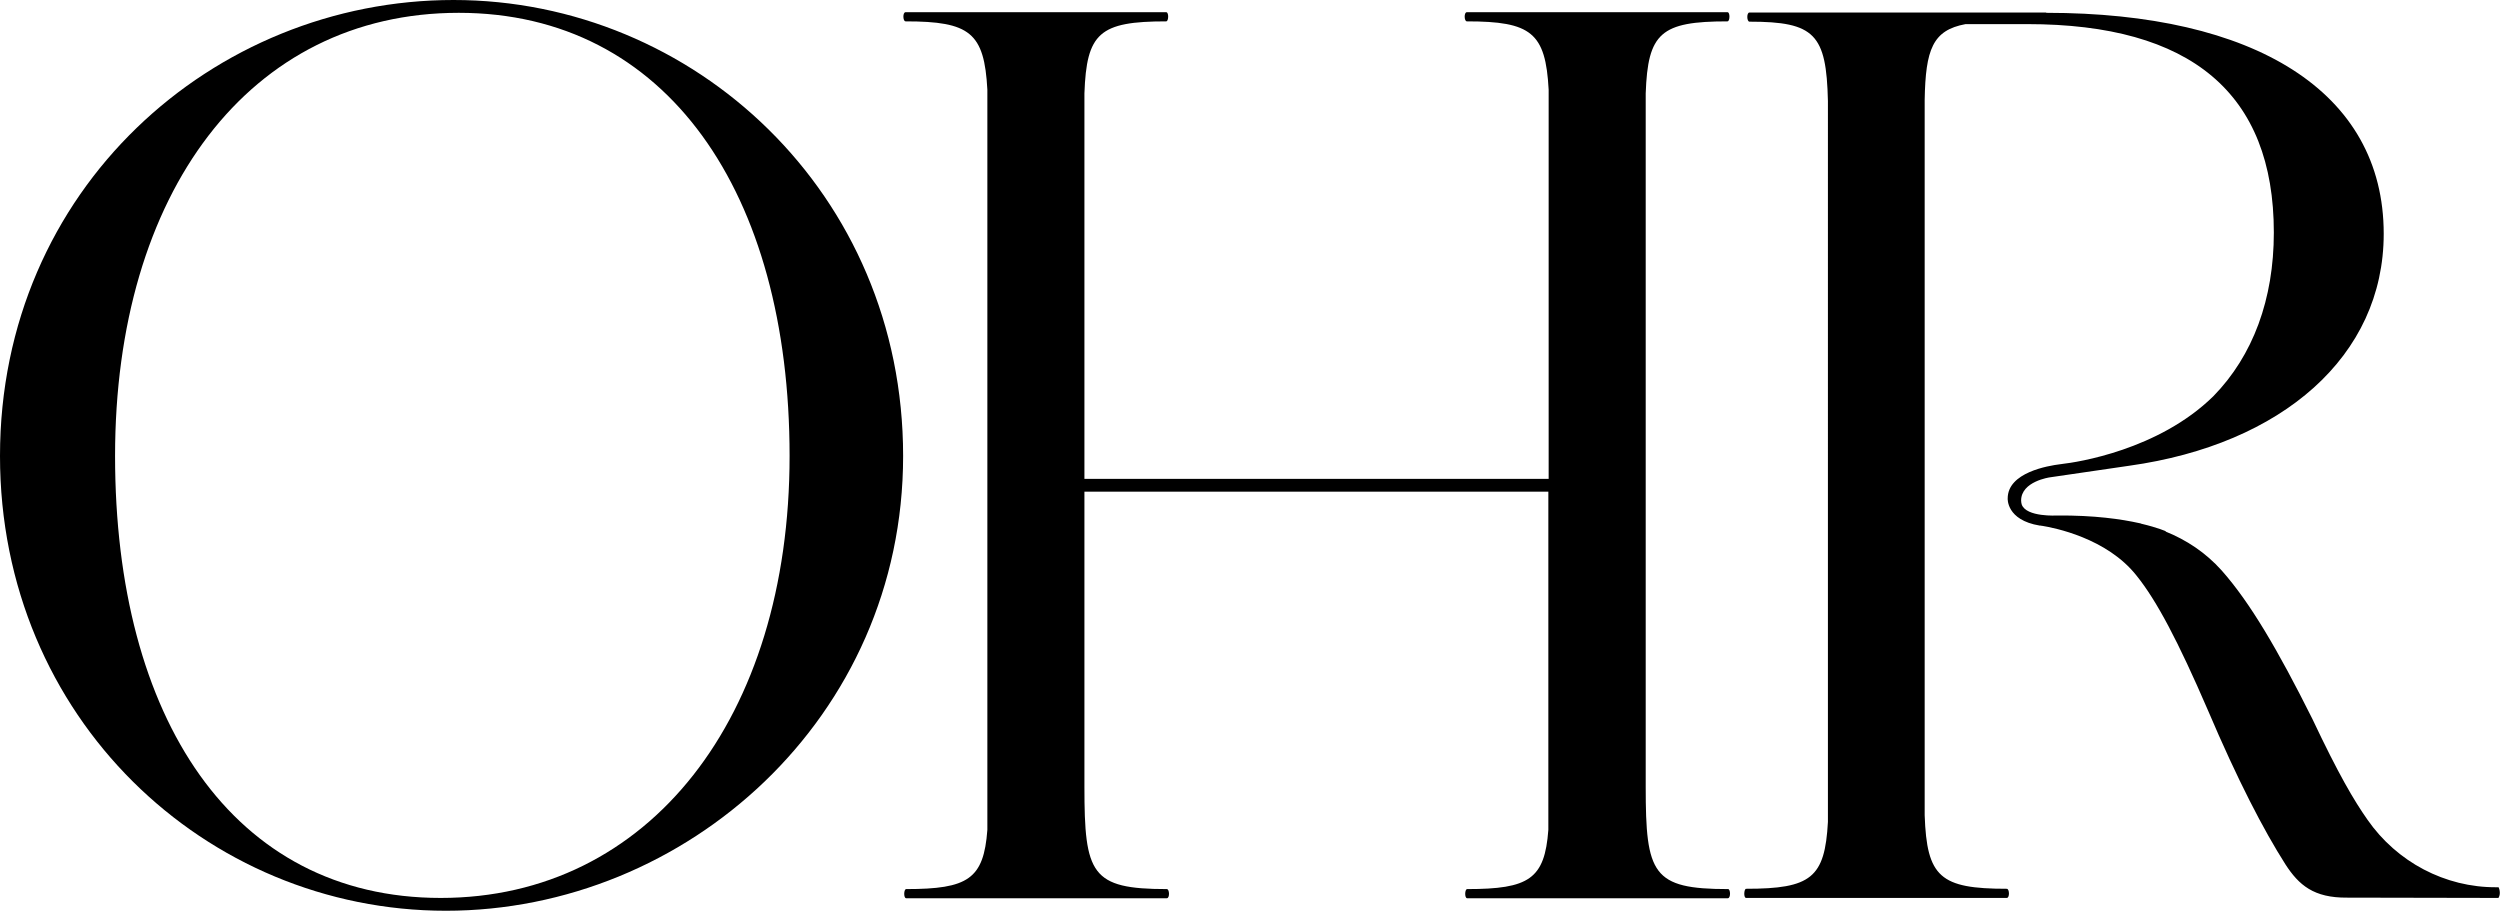 <?xml version="1.0" encoding="utf-8"?>
<!-- Generator: Adobe Illustrator 25.2.3, SVG Export Plug-In . SVG Version: 6.00 Build 0)  -->
<svg version="1.1" id="Layer_1" xmlns="http://www.w3.org/2000/svg" xmlns:xlink="http://www.w3.org/1999/xlink" x="0px" y="0px"
	 viewBox="0 0 819.1 298.4" style="enable-background:new 0 0 819.1 298.4;" xml:space="preserve">
<g>
	<path d="M295.9,149.4c0,85.8-71.1,149-149.8,149S0,235.2,0,149.4C0,61.9,69.9,0,148.6,0S295.9,63.2,295.9,149.4z M258.7,149.4
		c0-86.2-40.2-145.2-108.4-145.2c-68.6,0-112.6,59-112.6,145.2c0,85.8,38.5,144.8,106.7,144.8C212.6,294.2,258.7,235.2,258.7,149.4z
		"/>
	<path d="M566.1,294.3c-12.8,0-34.1,0-40.7,0s-31.9,0-44.7,0c-0.9,0-0.8-3,0-3c20.3,0,25.4-3.3,26.6-19.4V161.1H355.3v96.7
		c0,28.6,2.2,33.5,27,33.5c0.9,0,1,3,0,3c-12.8,0-34.1,0-40.7,0c-6.6,0-31.9,0-44.7,0c-0.9,0-0.8-3,0-3c20.3,0,25.4-3.3,26.6-19.4
		V29.4C322.5,10.7,317.8,7,296.7,7c-0.9,0-1-3,0-3h85.4c0.9,0,0.8,3,0,3c-21.9,0-26.1,3.8-26.8,23.6v126.3h152.1V29.4
		C506.4,10.7,501.7,7,480.6,7c-0.9,0-1-3,0-3H566c0.9,0,0.8,3,0,3c-21.9,0-26.1,3.8-26.8,23.6v227.2c0,28.6,2.2,33.5,27,33.5
		C567,291.3,567.1,294.3,566.1,294.3z"/>
	<path d="M818.6,294.2l-49.6-0.1c-10.9,0.1-15.8-4.1-20.2-10.9c-7.2-11.3-15.7-27.7-25.4-50.5c-9.8-22.7-16.8-35.9-23.3-44
		c-9.8-12.5-27.3-15.8-30.9-16.4c-0.2,0-0.3,0-0.5-0.1c-0.2,0-0.3,0-0.3,0l0.1,0c0,0,0,0-0.1,0l-0.1,0l0,0
		c-11-1.8-10.5-8.9-10.5-8.9c0-8.5,13.2-10.7,17.2-11.2l0,0c0.3,0,0.5-0.1,0.7-0.1c4.6-0.5,31.5-4.5,49.5-22.2
		C738.2,116.5,745,98,745,76.2c0-45.7-27.2-68.3-80.8-68.3h-20.2c-10.8,2-13.1,8.3-13.4,24.8v234.4c0.7,20.3,5.1,24.1,26.9,24.1
		c0.9,0,1,3,0,3h-85.4c-0.9,0-0.7-3,0-3c21.3,0,25.8-3.6,26.8-21.9V33.1c-0.5-21.9-4.3-26-25.7-26c-0.9,0-1-3,0-3h97.3l-0.2,0.1h0.2
		c67.8,0,110.5,25.6,110.5,72.4c0,40.1-33.3,69-83.4,76l-26,3.8c0,0-9.4,1.3-9.4,7.6c0,0.5,0.1,0.9,0.2,1.3
		c1.5,4.2,11.6,3.6,11.6,3.6c12.2-0.1,21.1,1.2,26.9,2.5c0.2,0,0.5,0.1,0.7,0.2c5.5,1.3,8.1,2.5,8.1,2.5l-0.3,0
		c7,2.8,13.3,7,18.5,12.8c9.3,10.5,18.4,26,29.7,48.6c8.6,18.2,13.6,26.7,18.1,33.1c9.6,13.8,25.4,22.2,42.2,22.1c0.2,0,0.4,0,0.7,0
		C818.6,290.5,819.6,292.6,818.6,294.2z"/>
</g>
</svg>

